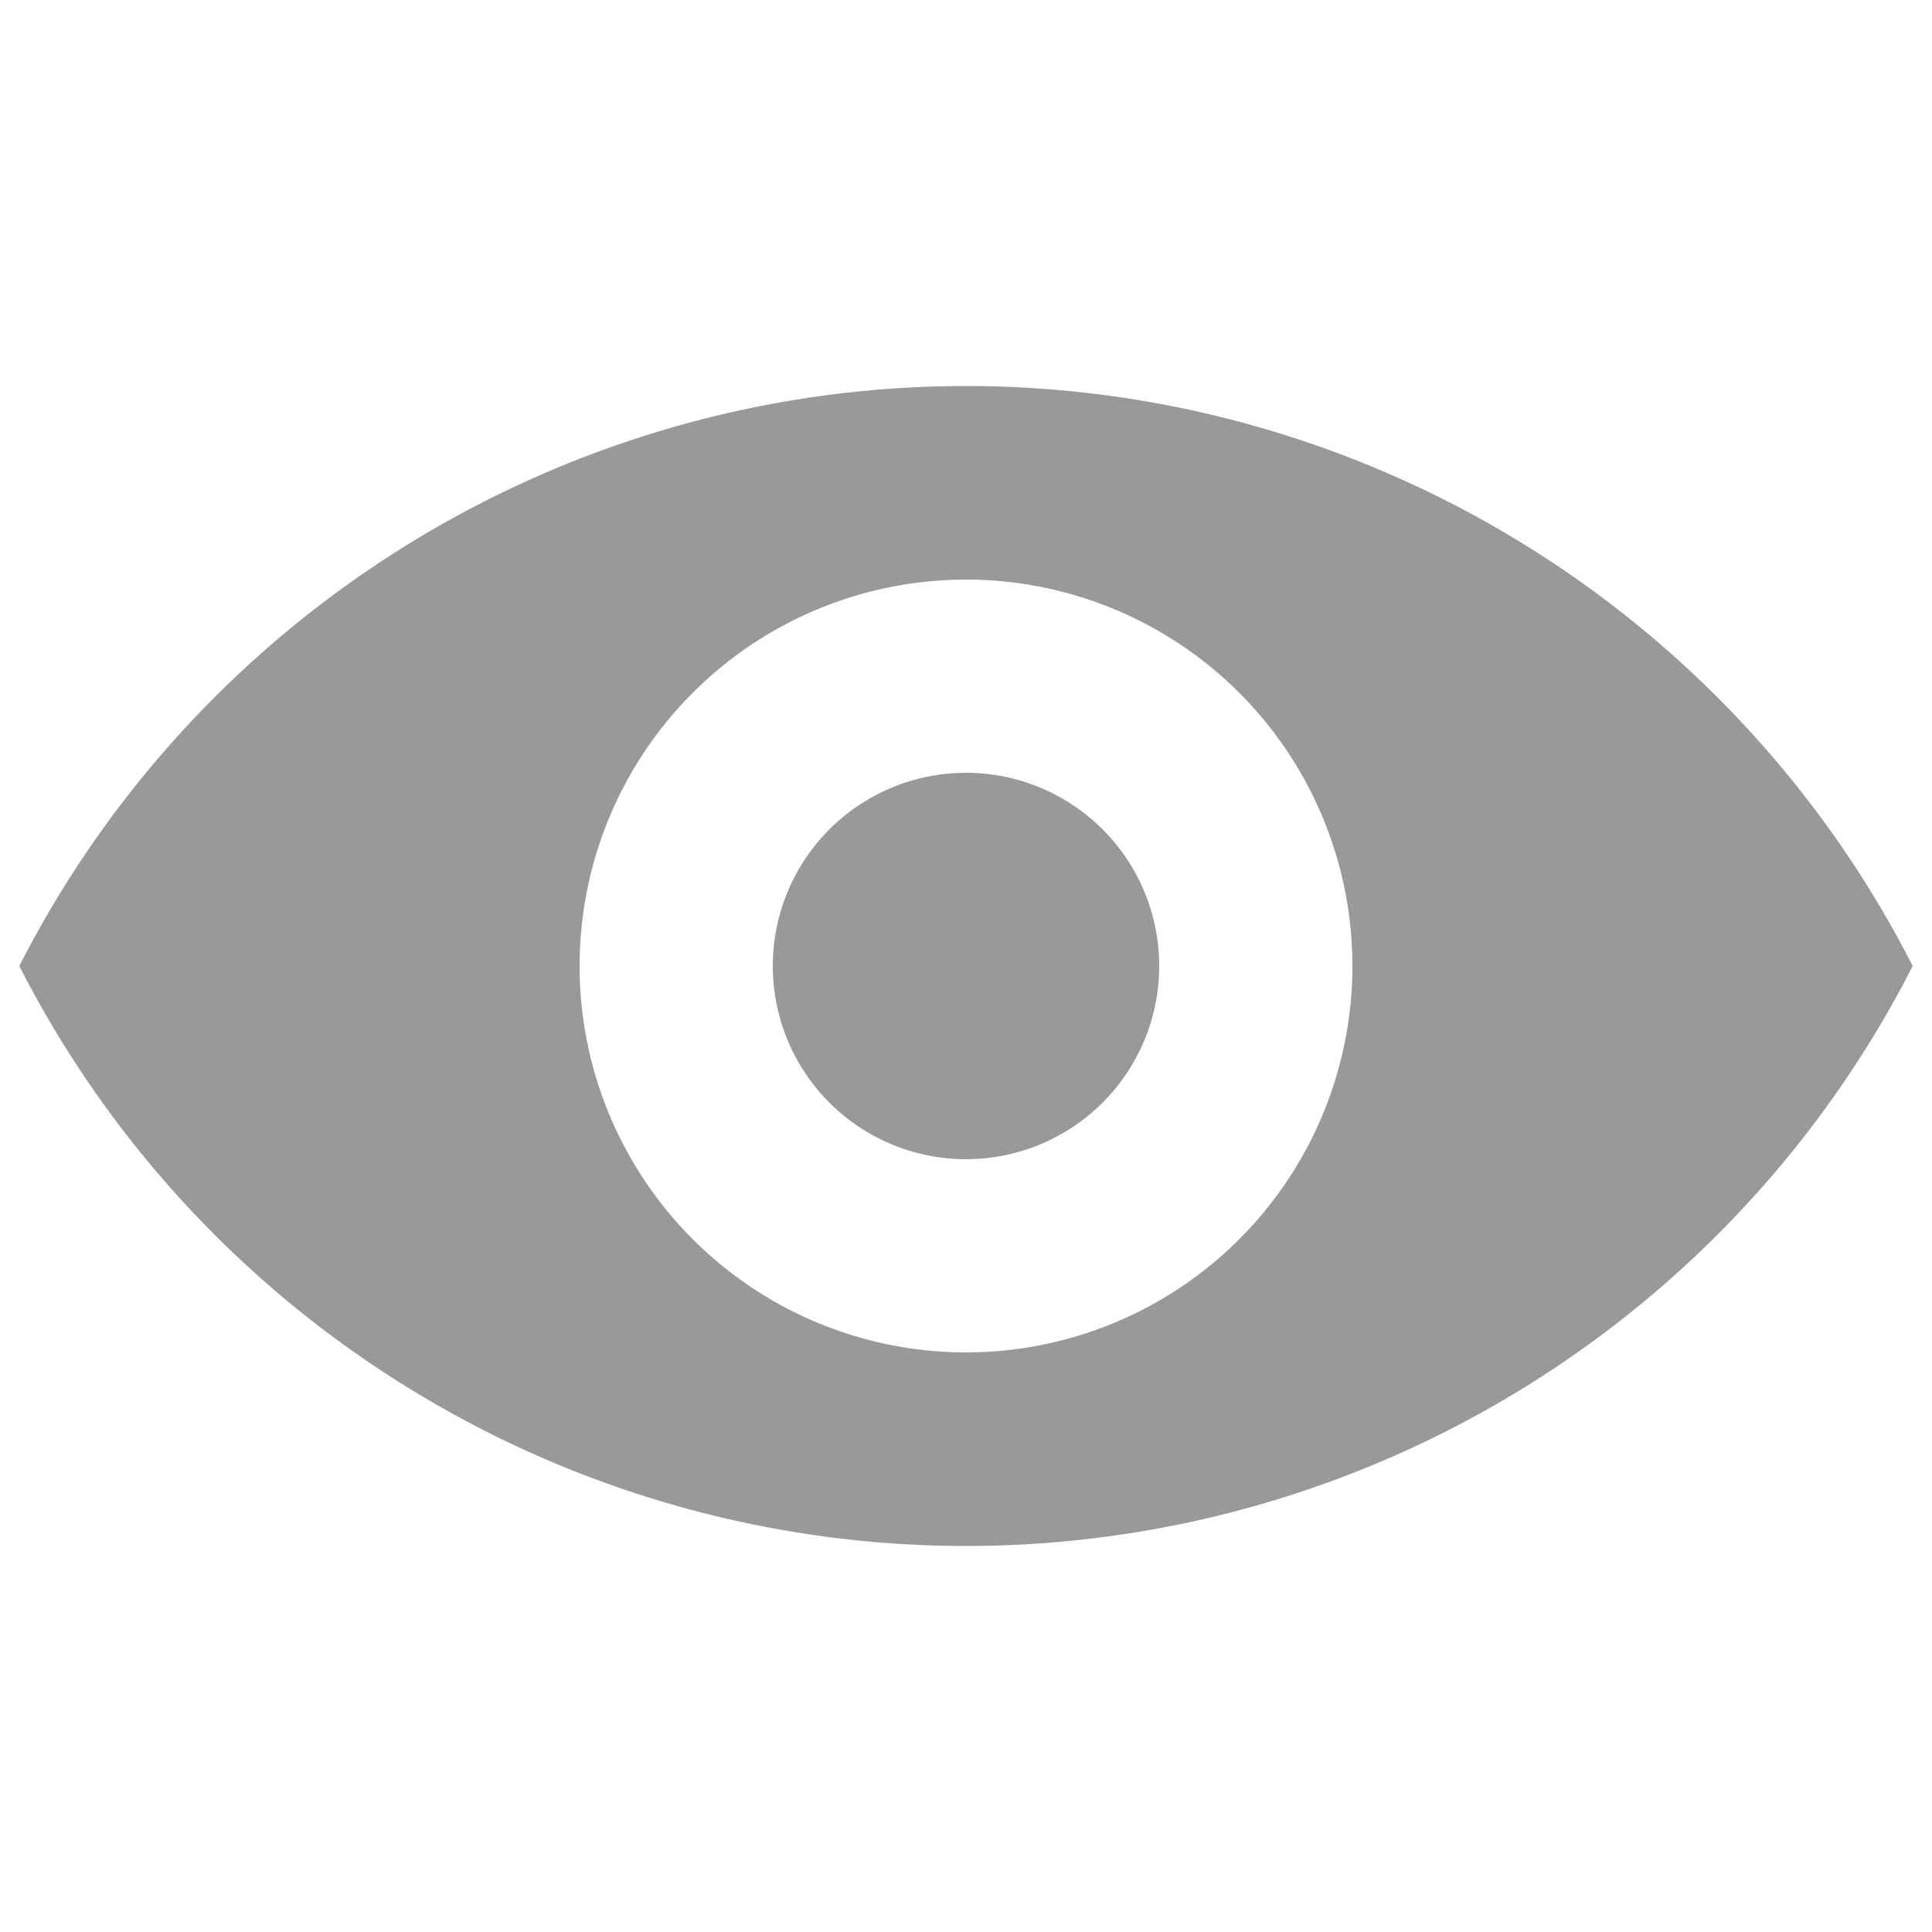 <?xml version="1.0" encoding="utf-8"?><!-- Uploaded to: SVG Repo, www.svgrepo.com, Generator: SVG Repo Mixer Tools -->
<svg fill="#999" width="800px" height="800px" viewBox="0 0 20 20" xmlns="http://www.w3.org/2000/svg"><path d="M.2 10a11 11 0 0 1 19.6 0A11 11 0 0 1 .2 10zm9.8 4a4 4 0 1 0 0-8 4 4 0 0 0 0 8zm0-2a2 2 0 1 1 0-4 2 2 0 0 1 0 4z"/></svg>